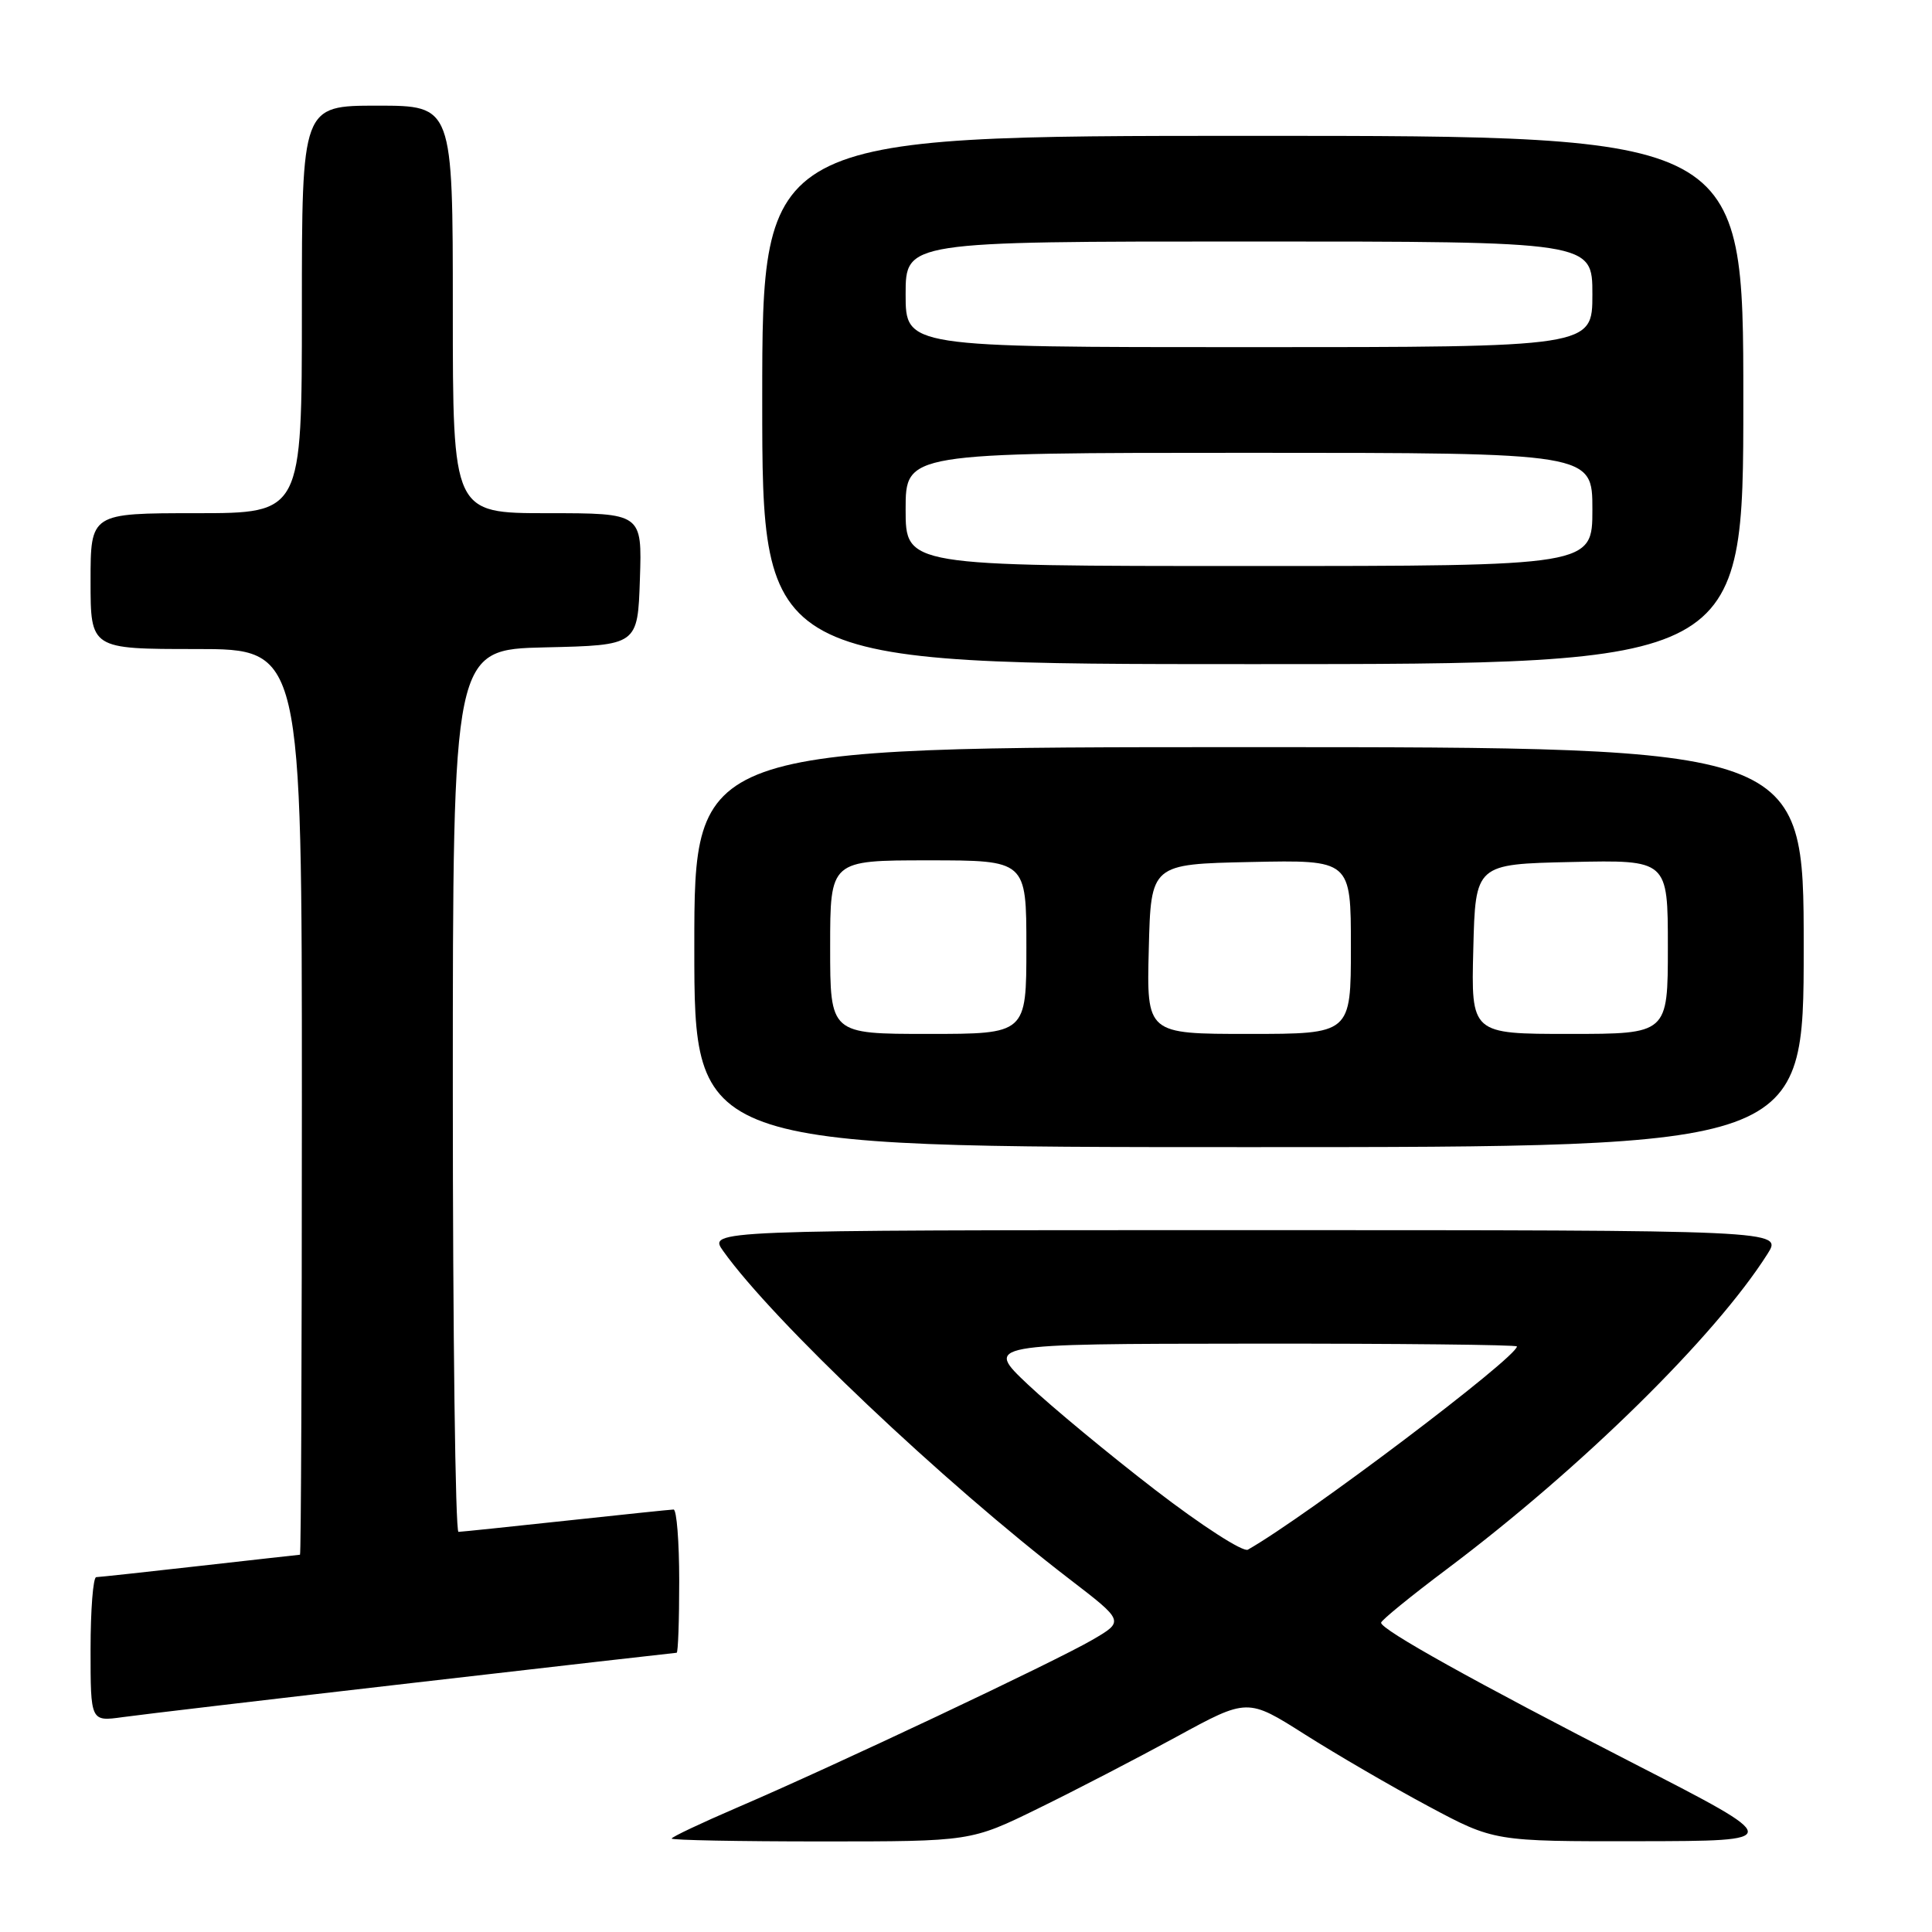 <?xml version="1.0" encoding="UTF-8" standalone="no"?>
<!DOCTYPE svg PUBLIC "-//W3C//DTD SVG 1.1//EN" "http://www.w3.org/Graphics/SVG/1.1/DTD/svg11.dtd" >
<svg xmlns="http://www.w3.org/2000/svg" xmlns:xlink="http://www.w3.org/1999/xlink" version="1.1" viewBox="0 0 256 256">
 <g >
 <path fill="currentColor"
d=" M 137.57 239.63 C 142.48 237.23 150.73 232.95 155.90 230.13 C 165.30 225.00 165.30 225.00 172.90 229.82 C 177.08 232.47 184.43 236.75 189.24 239.32 C 197.98 244.00 197.98 244.00 217.24 243.97 C 236.50 243.94 236.50 243.94 216.50 233.68 C 195.40 222.85 183.00 215.94 183.00 215.02 C 183.00 214.71 186.94 211.50 191.75 207.89 C 209.56 194.51 227.27 177.10 234.21 166.14 C 236.20 163.00 236.20 163.00 165.03 163.00 C 93.86 163.00 93.86 163.00 95.83 165.77 C 102.42 175.02 124.96 196.38 141.74 209.26 C 148.98 214.82 148.98 214.82 144.74 217.29 C 139.80 220.17 110.45 234.03 97.75 239.48 C 92.94 241.55 89.00 243.41 89.00 243.62 C 89.00 243.83 97.92 244.00 108.82 244.00 C 128.65 244.00 128.65 244.00 137.57 239.63 Z  M 54.91 222.97 C 73.84 220.79 89.48 219.00 89.66 219.00 C 89.85 219.00 90.00 214.72 90.00 209.50 C 90.00 204.28 89.66 200.01 89.25 200.02 C 88.84 200.03 82.42 200.70 75.00 201.50 C 67.58 202.30 61.16 202.97 60.75 202.98 C 60.34 202.99 60.00 176.69 60.00 144.53 C 60.00 86.06 60.00 86.06 72.25 85.78 C 84.50 85.50 84.50 85.50 84.79 76.75 C 85.08 68.00 85.08 68.00 72.54 68.00 C 60.00 68.00 60.00 68.00 60.00 41.00 C 60.00 14.00 60.00 14.00 50.00 14.00 C 40.00 14.00 40.00 14.00 40.00 41.00 C 40.00 68.00 40.00 68.00 26.00 68.00 C 12.00 68.00 12.00 68.00 12.00 77.00 C 12.00 86.00 12.00 86.00 26.00 86.00 C 40.00 86.00 40.00 86.00 40.00 146.00 C 40.00 179.00 39.89 206.00 39.75 206.01 C 39.61 206.02 33.65 206.68 26.50 207.49 C 19.35 208.30 13.16 208.97 12.75 208.98 C 12.34 208.99 12.00 213.30 12.00 218.56 C 12.00 228.12 12.00 228.12 16.25 227.53 C 18.59 227.20 35.99 225.15 54.91 222.97 Z  M 239.00 125.50 C 239.00 99.00 239.00 99.00 165.50 99.00 C 92.00 99.00 92.00 99.00 92.00 125.50 C 92.00 152.00 92.00 152.00 165.50 152.00 C 239.00 152.00 239.00 152.00 239.00 125.50 Z  M 231.00 53.00 C 231.00 18.00 231.00 18.00 166.00 18.00 C 101.00 18.00 101.00 18.00 101.00 53.00 C 101.00 88.00 101.00 88.00 166.00 88.00 C 231.00 88.00 231.00 88.00 231.00 53.00 Z  M 153.07 197.42 C 146.95 192.71 139.37 186.43 136.22 183.47 C 130.50 178.07 130.50 178.07 165.75 178.04 C 185.14 178.02 201.00 178.19 201.00 178.41 C 201.00 179.86 173.11 200.93 165.35 205.34 C 164.72 205.70 159.20 202.14 153.07 197.42 Z  M 110.00 125.50 C 110.00 114.00 110.00 114.00 123.00 114.00 C 136.00 114.00 136.00 114.00 136.00 125.50 C 136.00 137.00 136.00 137.00 123.00 137.00 C 110.00 137.00 110.00 137.00 110.00 125.50 Z  M 152.22 125.75 C 152.50 114.50 152.50 114.50 165.75 114.22 C 179.00 113.94 179.00 113.94 179.00 125.47 C 179.00 137.00 179.00 137.00 165.47 137.00 C 151.93 137.00 151.93 137.00 152.22 125.75 Z  M 195.22 125.75 C 195.50 114.50 195.50 114.50 208.25 114.22 C 221.00 113.94 221.00 113.94 221.00 125.47 C 221.00 137.00 221.00 137.00 207.97 137.00 C 194.93 137.00 194.93 137.00 195.22 125.75 Z  M 120.00 67.50 C 120.00 60.00 120.00 60.00 165.50 60.00 C 211.00 60.00 211.00 60.00 211.00 67.50 C 211.00 75.00 211.00 75.00 165.50 75.00 C 120.00 75.00 120.00 75.00 120.00 67.50 Z  M 120.00 39.00 C 120.00 32.00 120.00 32.00 165.50 32.00 C 211.00 32.00 211.00 32.00 211.00 39.00 C 211.00 46.00 211.00 46.00 165.50 46.00 C 120.00 46.00 120.00 46.00 120.00 39.00 Z "/>
</g>
</svg>